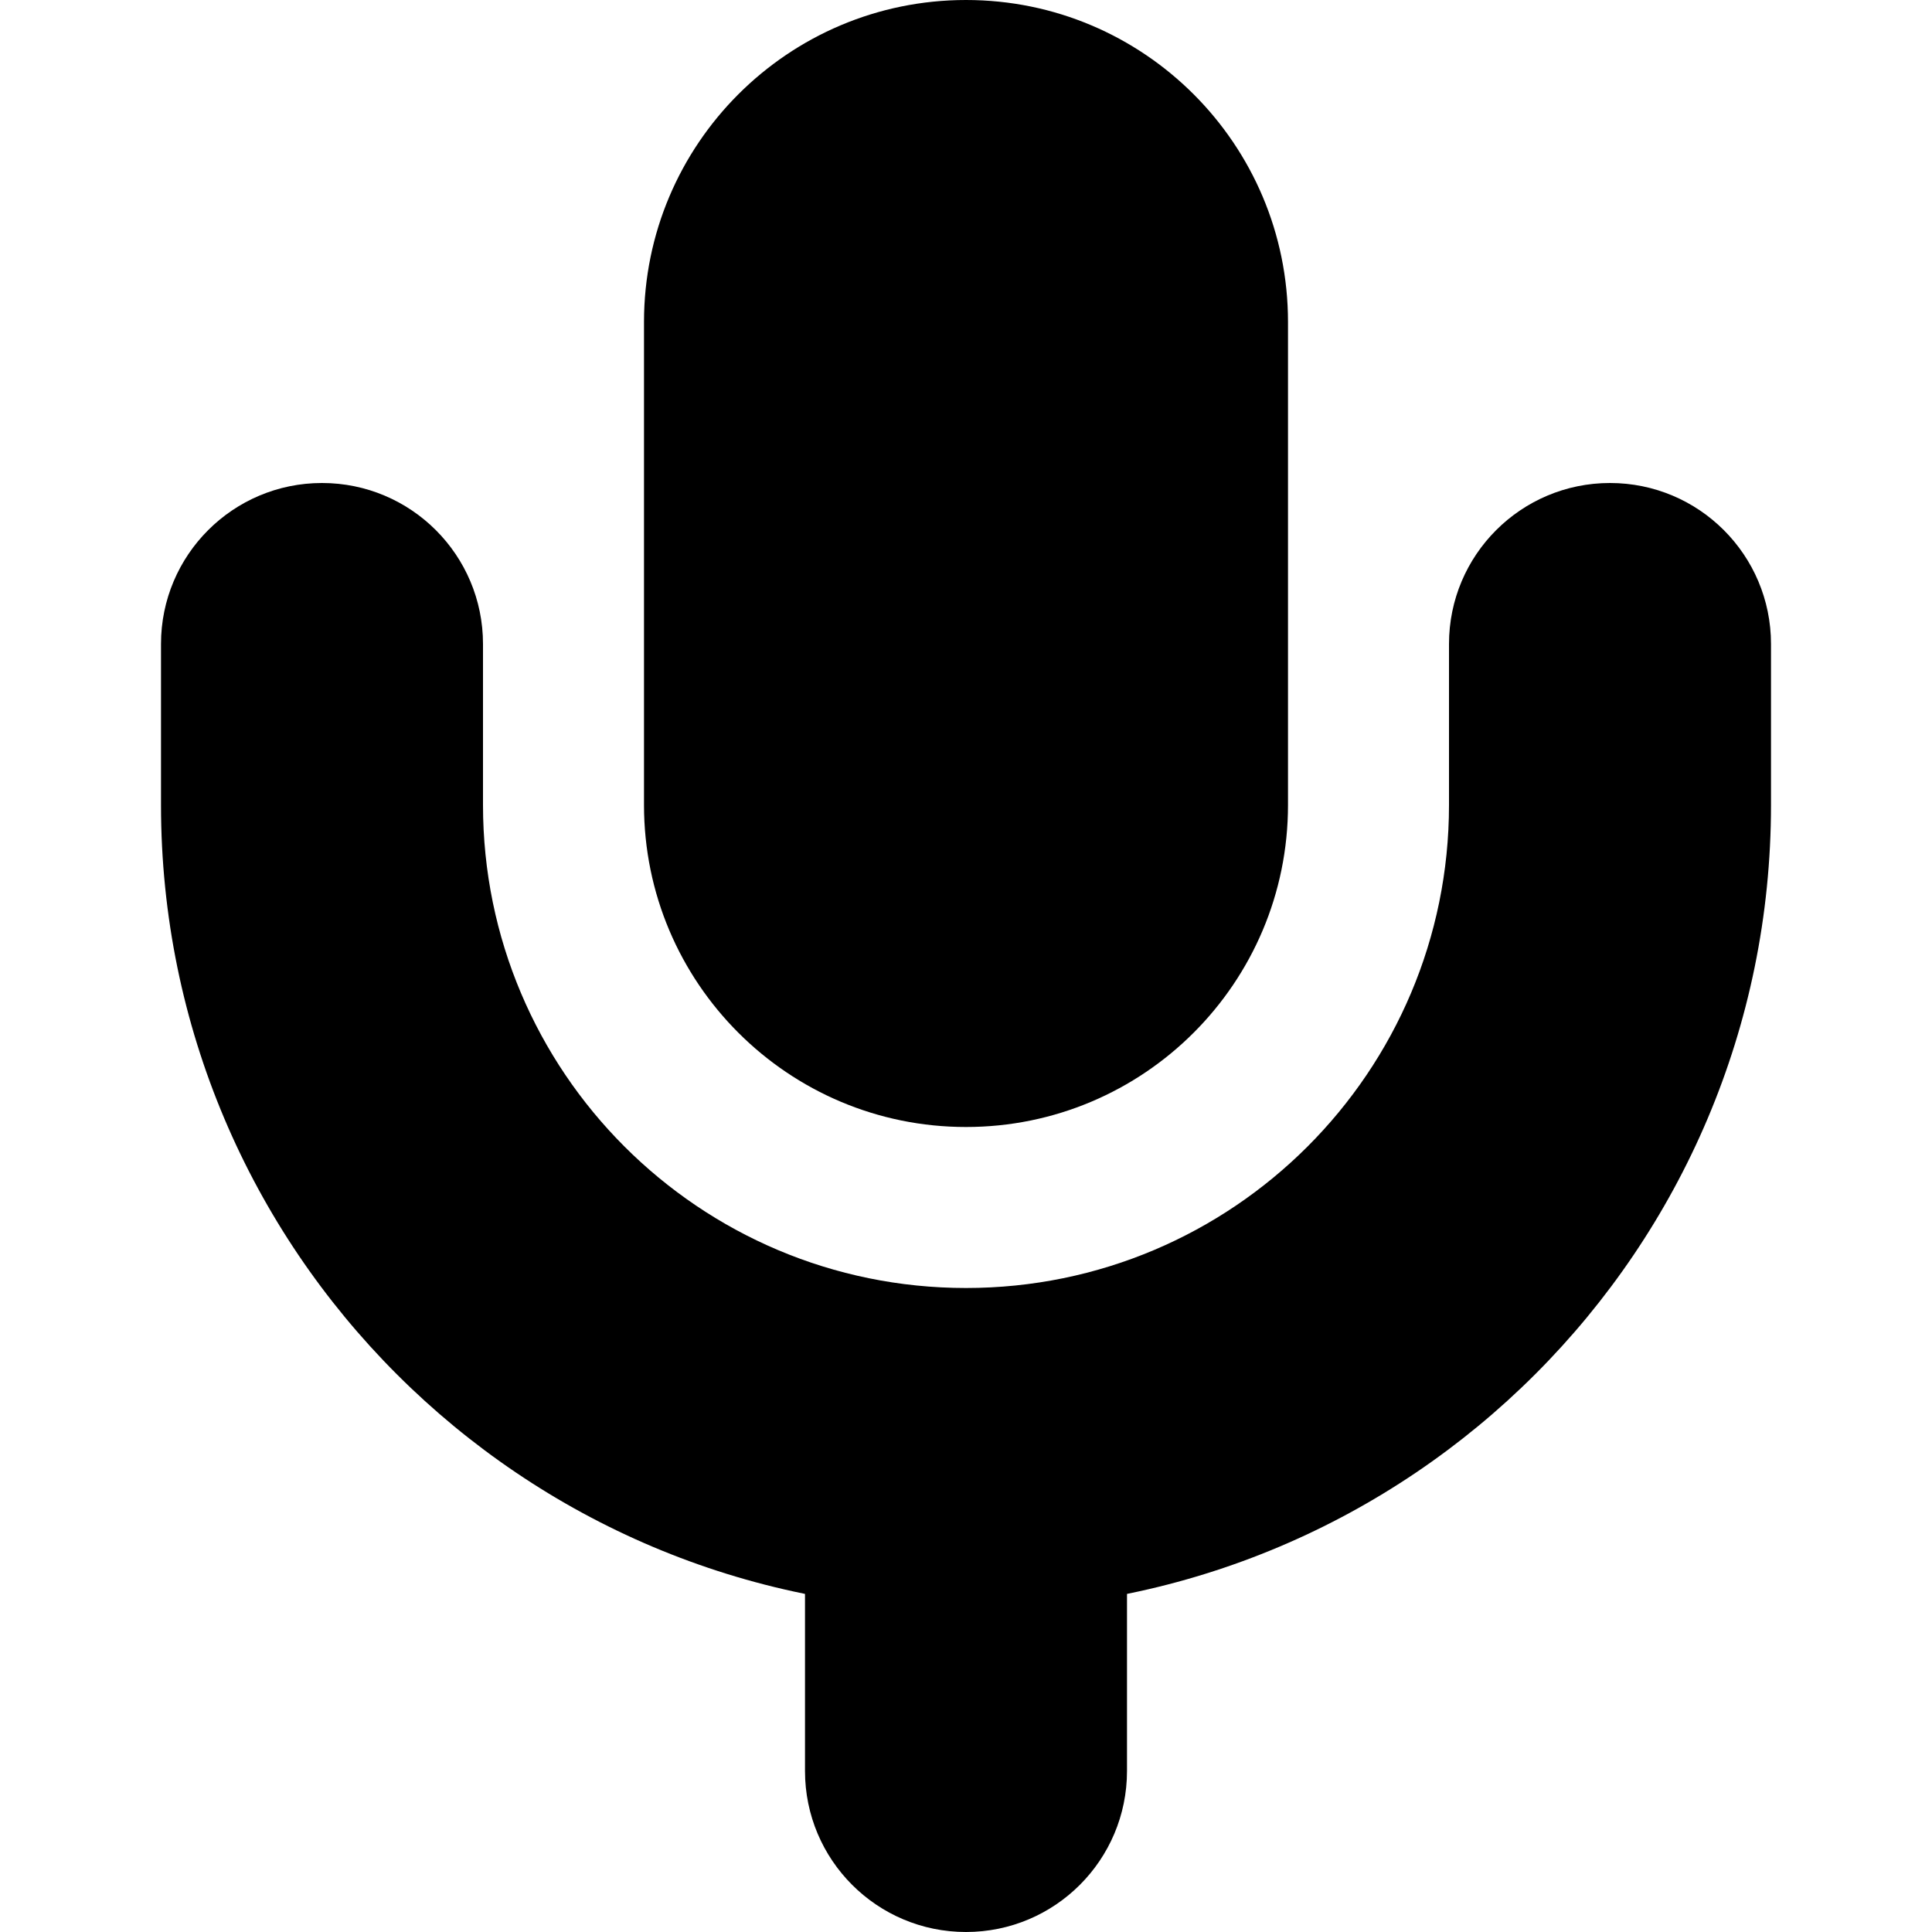<svg width="24" height="24" viewBox="0 0 24 24" fill="none" xmlns="http://www.w3.org/2000/svg">
<path fill-rule="evenodd" clip-rule="evenodd" d="M20 6C21.105 6 22 6.895 22 8V10C22 15.523 17.523 20 12 20C6.477 20 2 15.523 2 10V8C2 6.895 2.895 6 4 6C5.105 6 6 6.895 6 8V10C6 13.314 8.686 16 12 16C15.314 16 18 13.314 18 10V8C18 6.895 18.895 6 20 6Z" fill="black"/>
<path fill-rule="evenodd" clip-rule="evenodd" d="M12 16.5C13.105 16.5 14 17.395 14 18.5V22C14 23.105 13.105 24 12 24C10.895 24 10 23.105 10 22V18.5C10 17.395 10.895 16.5 12 16.5Z" fill="black"/>
<path d="M8 4C8 1.791 9.791 0 12 0C14.209 0 16 1.791 16 4V10C16 12.209 14.209 14 12 14C9.791 14 8 12.209 8 10V4Z" fill="black"/>
</svg>
